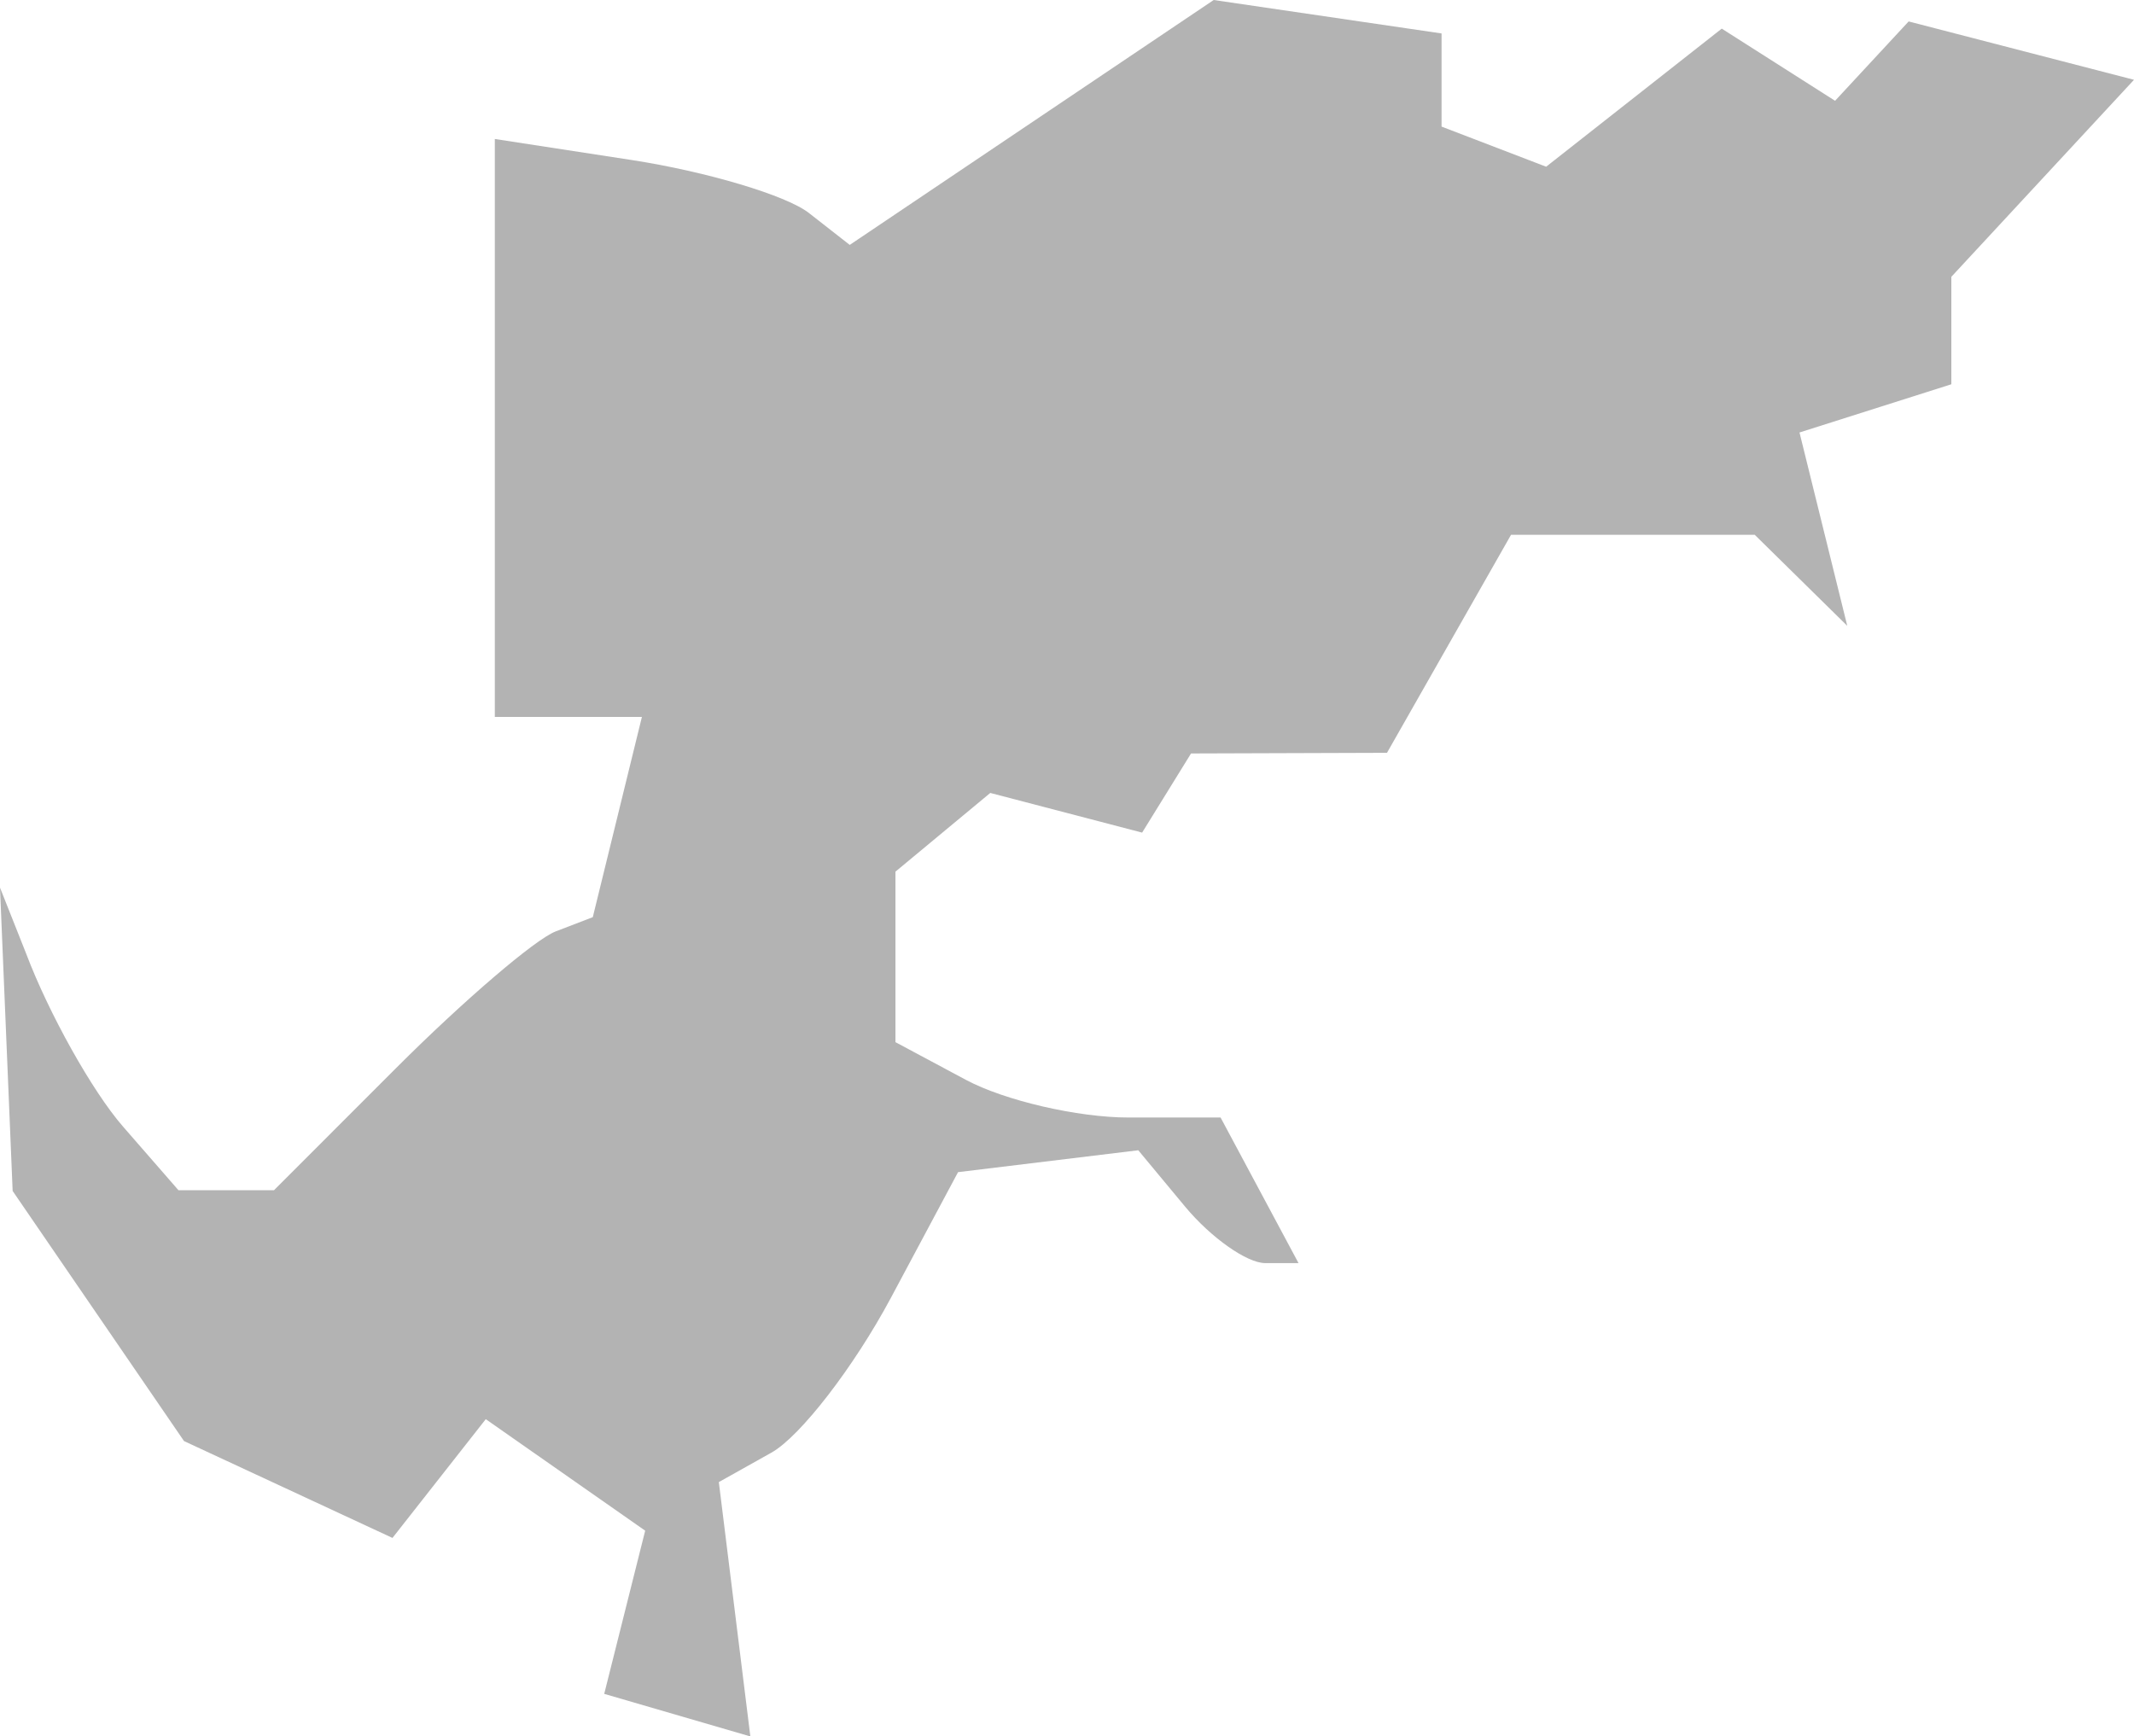 <?xml version="1.0" encoding="UTF-8" standalone="no"?>
<svg
   xmlns:dc="http://purl.org/dc/elements/1.1/"
   xmlns:cc="http://creativecommons.org/ns#"
   xmlns:rdf="http://www.w3.org/1999/02/22-rdf-syntax-ns#"
   xmlns:svg="http://www.w3.org/2000/svg"
   xmlns="http://www.w3.org/2000/svg"
   xmlns:sodipodi="http://sodipodi.sourceforge.net/DTD/sodipodi-0.dtd"
   xmlns:inkscape="http://www.inkscape.org/namespaces/inkscape"
   version="1.0"
   width="33.238"
   height="27.047"
   id="svg2"
   sodipodi:docname="LA_2.svg"
   inkscape:version="0.92.2 5c3e80d, 2017-08-06">
  <defs
     id="defs14" />
  <sodipodi:namedview
     pagecolor="#ffffff"
     bordercolor="#666666"
     borderopacity="1"
     objecttolerance="10"
     gridtolerance="10"
     guidetolerance="10"
     inkscape:pageopacity="0"
     inkscape:pageshadow="2"
     inkscape:window-width="640"
     inkscape:window-height="480"
     id="namedview12"
     showgrid="false"
     inkscape:zoom="0.12542268"
     inkscape:cx="-387.91125"
     inkscape:cy="511.38307"
     inkscape:window-x="0"
     inkscape:window-y="0"
     inkscape:window-maximized="0"
     inkscape:current-layer="svg2" />
  <path
     d="M 9.411,26.386 10.049,23.844 7.566,22.107 6.113,23.957 2.866,22.448 0.197,18.552 0,13.827 0.407,14.854 c 0.354,0.936 1.032,2.148 1.508,2.694 l 0.865,0.993 H 4.267 L 6.171,16.636 C 7.219,15.588 8.336,14.631 8.655,14.509 L 9.233,14.287 9.998,11.168 H 7.707 V 2.165 l 2.127,0.327 c 1.17,0.18 2.413,0.551 2.764,0.825 L 13.235,3.815 18.904,0 22.453,0.521 v 1.451 l 1.629,0.625 2.735,-2.151 1.765,1.124 1.146,-1.236 3.51,0.909 -2.845,3.069 v 1.674 l -2.365,0.751 0.744,3.012 -1.441,-1.418 h -3.796 l -1.932,3.396 -3.052,0.01 -0.762,1.233 -2.365,-0.618 -1.477,1.226 v 1.328 1.328 l 1.097,0.587 c 0.603,0.323 1.743,0.587 2.532,0.587 h 1.435 l 1.214,2.268 h -0.518 c -0.285,0 -0.846,-0.396 -1.248,-0.879 l -0.73,-0.879 -2.807,0.341 -1.045,1.956 c -0.575,1.076 -1.413,2.163 -1.863,2.414 l -0.818,0.458 0.491,3.962 z"
     style="fill:#b3b3b3;fill-opacity:1"
     id="LA_2"
     inkscape:connector-curvature="0" />
</svg>
